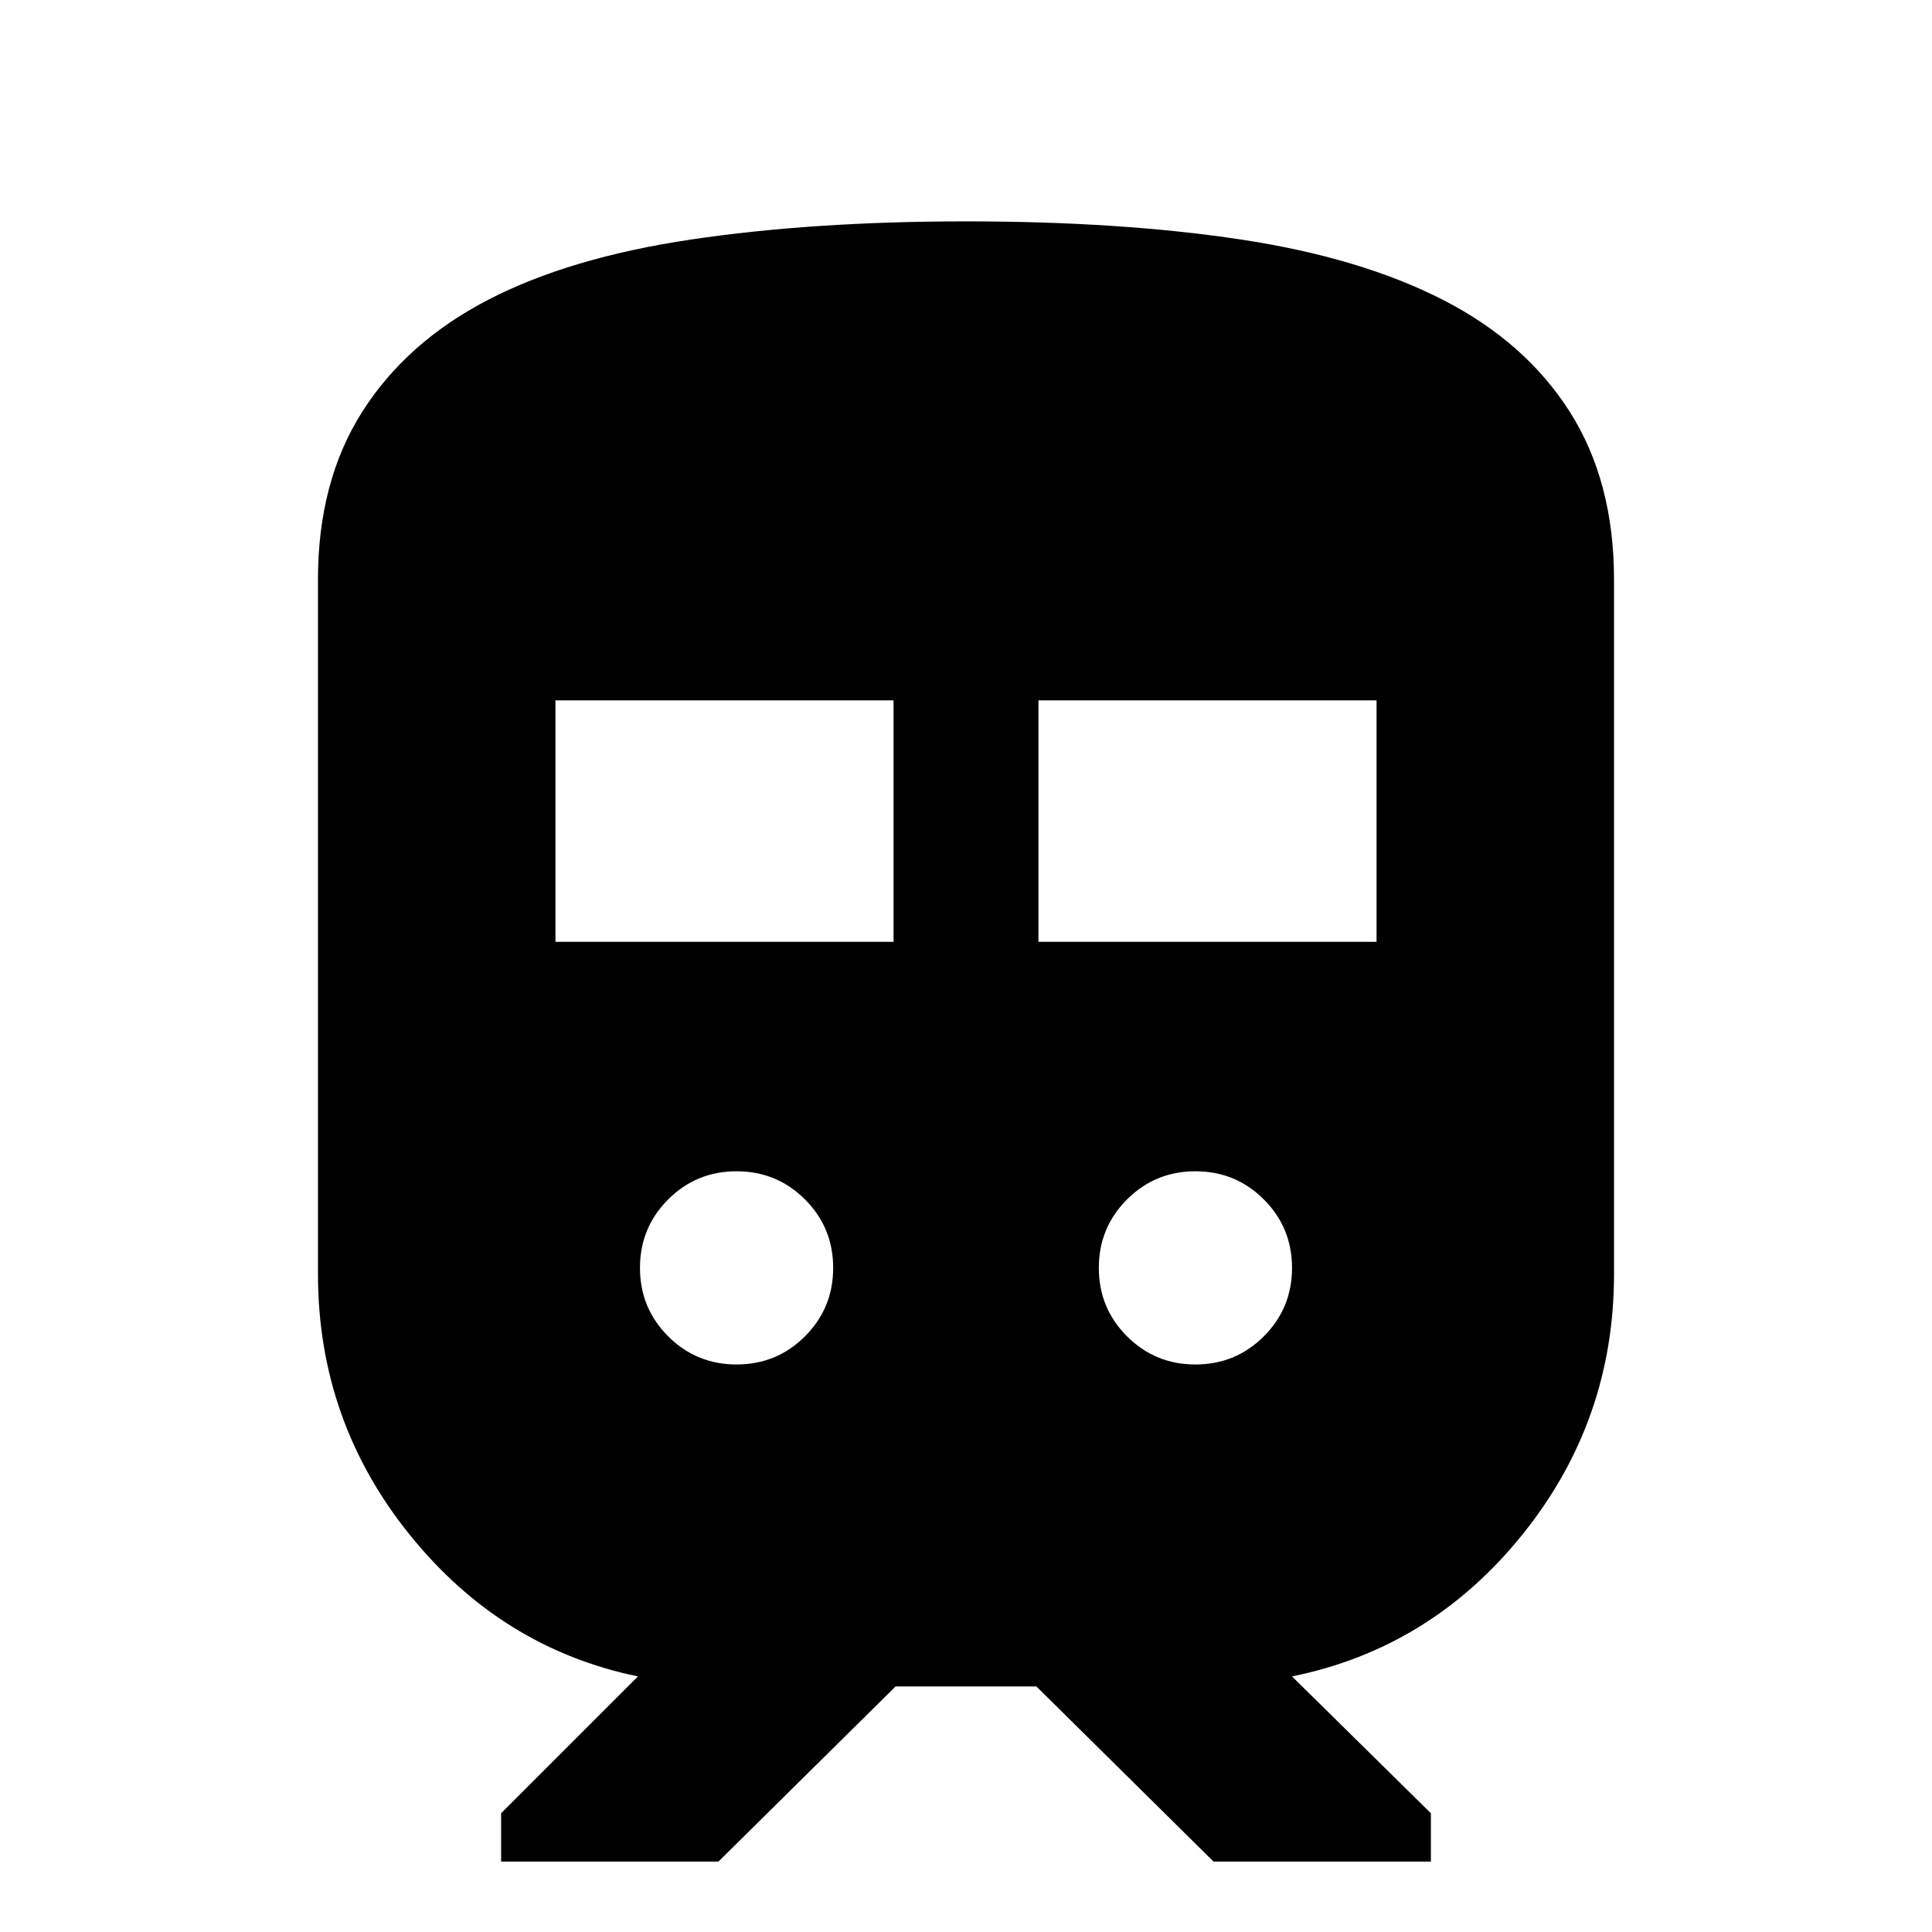 <svg xmlns="http://www.w3.org/2000/svg" height="20" viewBox="0 -960 960 960" width="20"><path d="M158-327v-345q0-48.793 22-83.397Q202-790 242.5-811t101-30q60.5-9 136.5-9 77 0 136.5 9T717-811q41 21 63 55.603 22 34.604 22 83.397v345q0 73-45.5 129.5T642-127l69 68v24H603l-88-87h-70l-88 87H249v-24l68-68q-68-14-113.5-70.5T158-327Zm118-165h168v-120H276v120Zm240 0h168v-120H516v120ZM366-282q20 0 34-14t14-34q0-20-14-34t-34-14q-20 0-34 14t-14 34q0 20 14 34t34 14Zm228 0q20 0 34-14t14-34q0-20-14-34t-34-14q-20 0-34 14t-14 34q0 20 14 34t34 14Z"/></svg>